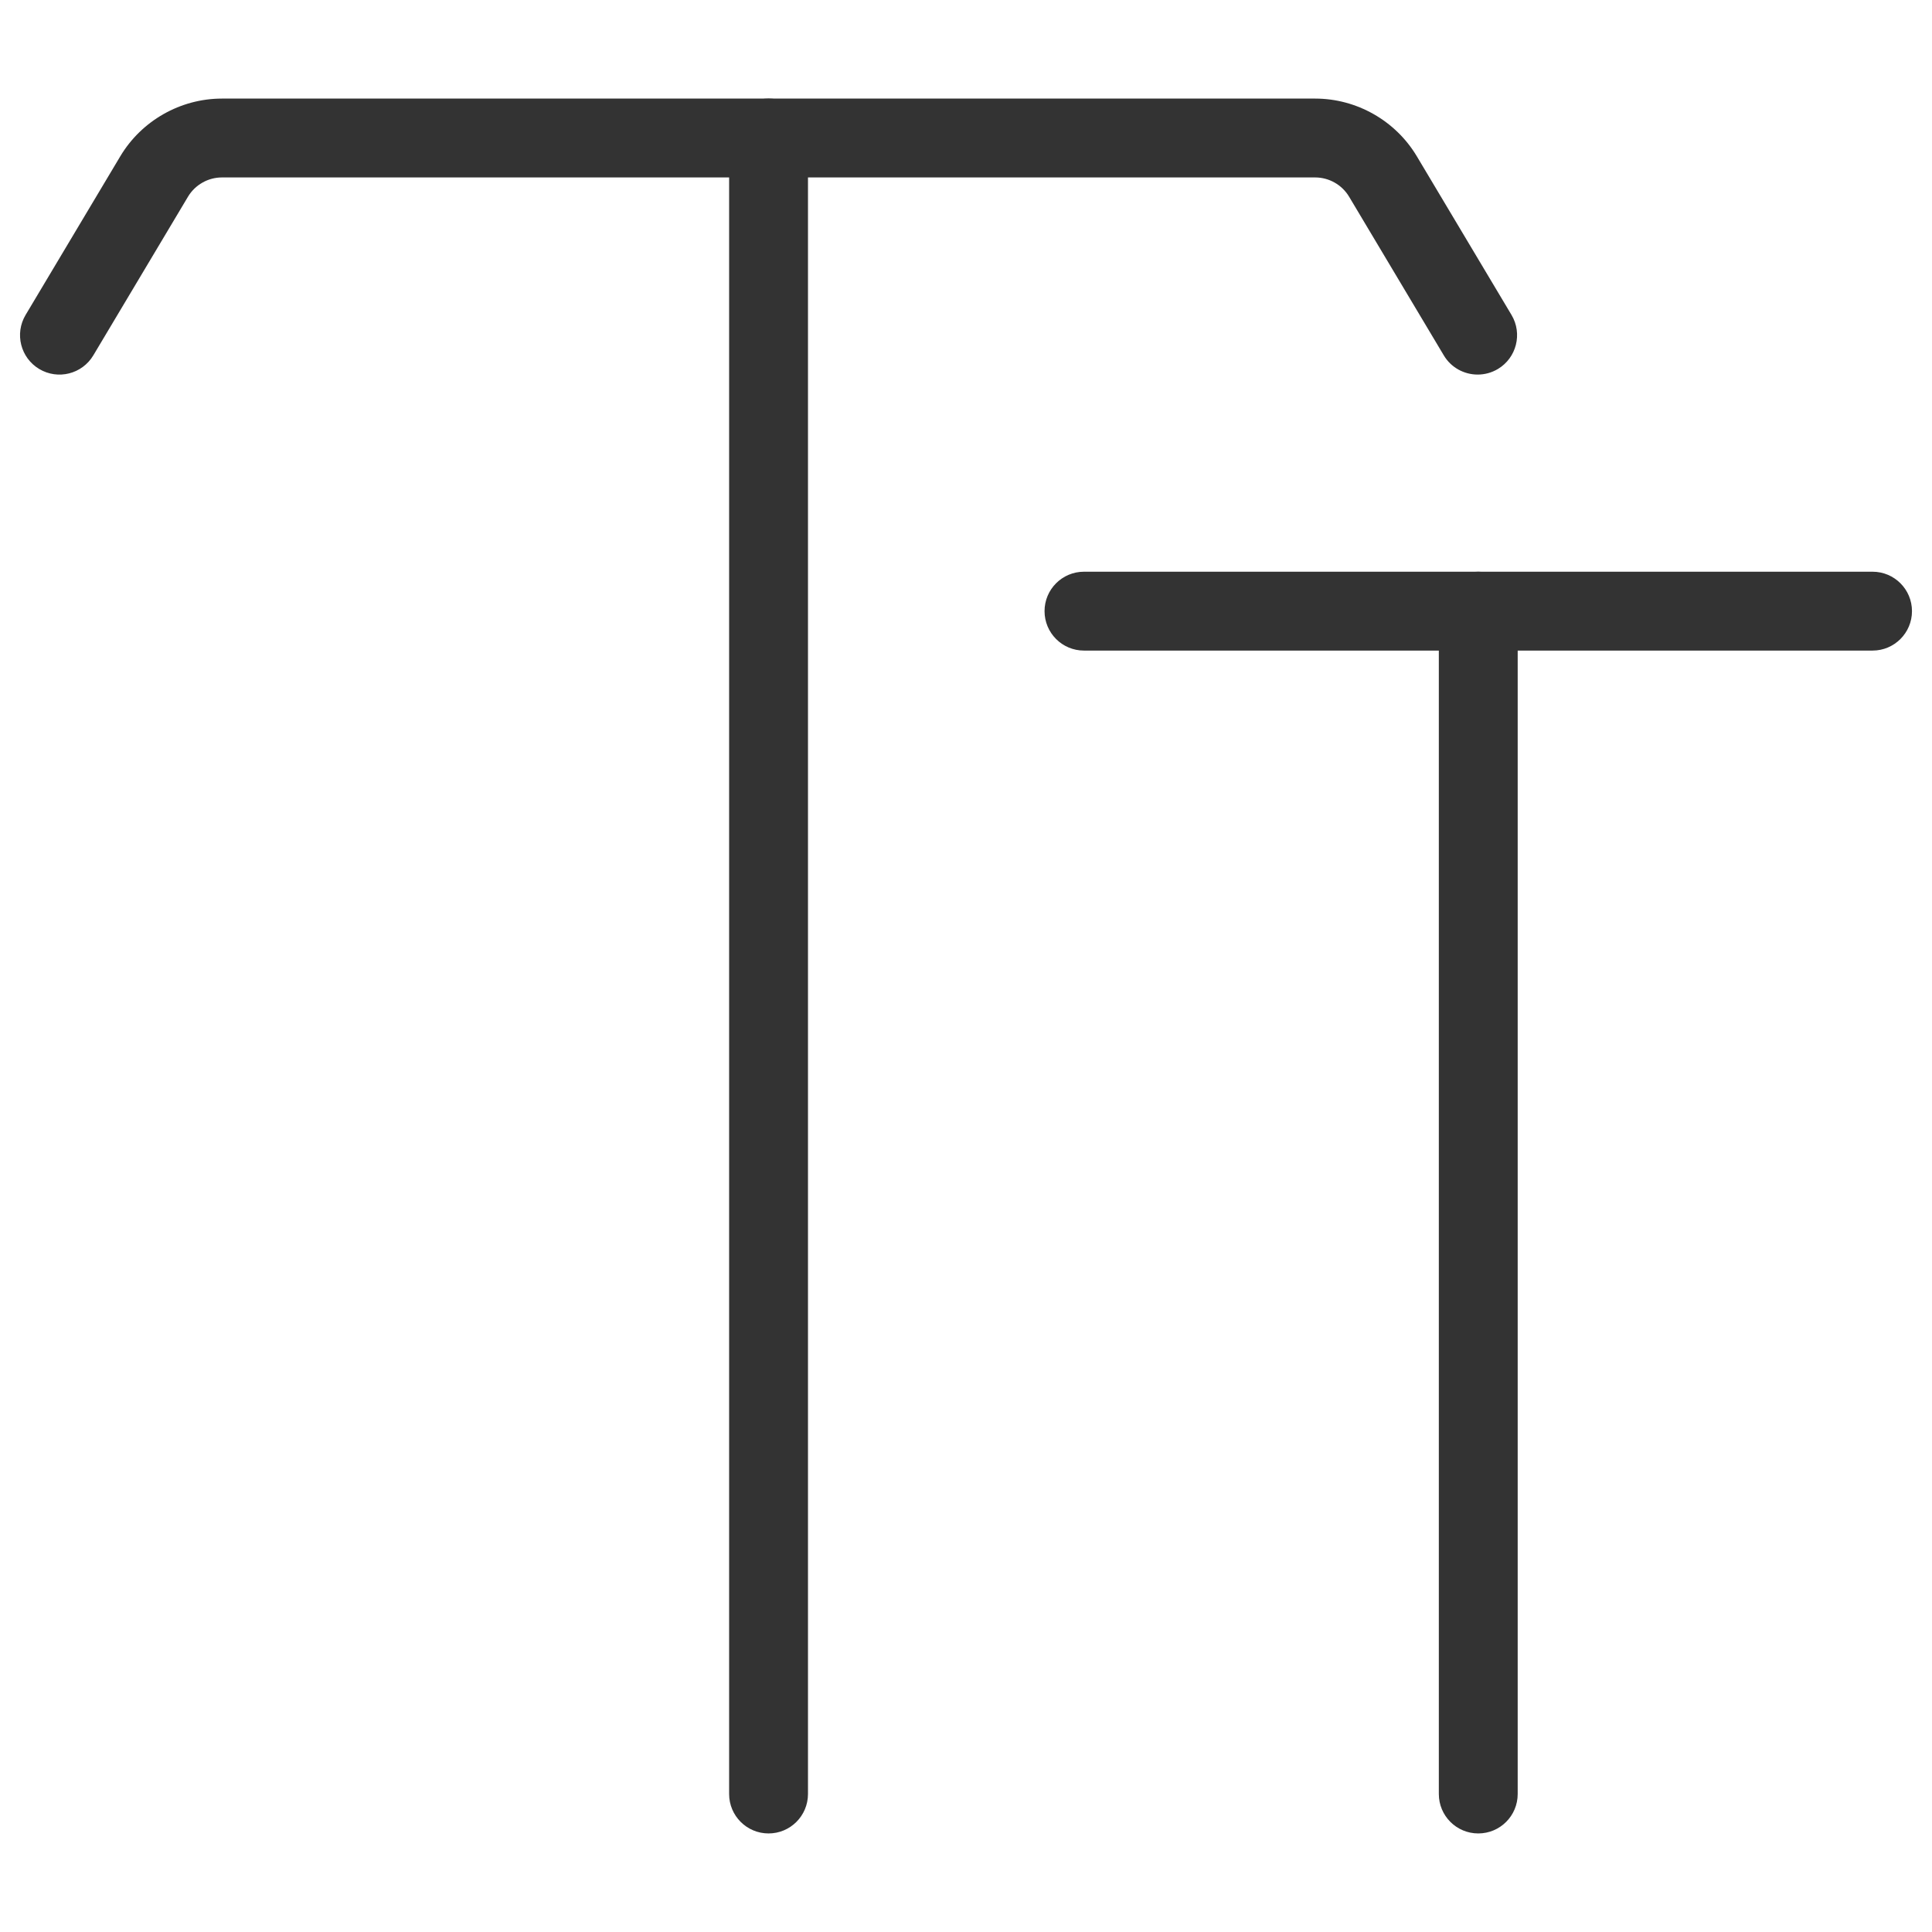 <?xml version="1.0" ?><!DOCTYPE svg  PUBLIC '-//W3C//DTD SVG 1.1//EN'  'http://www.w3.org/Graphics/SVG/1.1/DTD/svg11.dtd'><svg class="icon" height="128.00px" version="1.1" viewBox="0 0 1024 1024" width="128px" xmlns="http://www.w3.org/2000/svg"><path d="M783.2 198.53c-7.12 0-14.06-3.63-17.96-10.18l-50.2-84.11c-3.76-6.29-10.63-10.19-17.96-10.19H117.6c-7.32 0-14.19 3.91-17.95 10.19l-50.19 84.11c-5.92 9.92-18.74 13.15-28.66 7.23-9.91-5.92-13.14-18.74-7.23-28.66l50.2-84.11c11.27-18.85 31.89-30.56 53.84-30.56h579.48c21.96 0 42.57 11.71 53.84 30.56l50.2 84.11c5.92 9.92 2.67 22.74-7.22 28.66-3.38 2-7.05 2.95-10.71 2.95z" fill="#333333"/><path d="M407.35 971.76c-11.54 0-20.9-9.35-20.9-20.9V73.14c0-11.54 9.36-20.9 20.9-20.9s20.9 9.36 20.9 20.9v877.71c-0.01 11.56-9.36 20.91-20.9 20.91z" fill="#333333"/><path d="M992.49 344.82H574.53c-11.55 0-20.9-9.36-20.9-20.9s9.35-20.9 20.9-20.9h417.96c11.55 0 20.9 9.36 20.9 20.9s-9.35 20.9-20.9 20.9z" fill="#333333"/><path d="M783.51 971.76c-11.55 0-20.9-9.35-20.9-20.9V323.92c0-11.54 9.35-20.9 20.9-20.9s20.9 9.36 20.9 20.9v626.94c0 11.55-9.35 20.9-20.9 20.9z" fill="#333333"/></svg>
